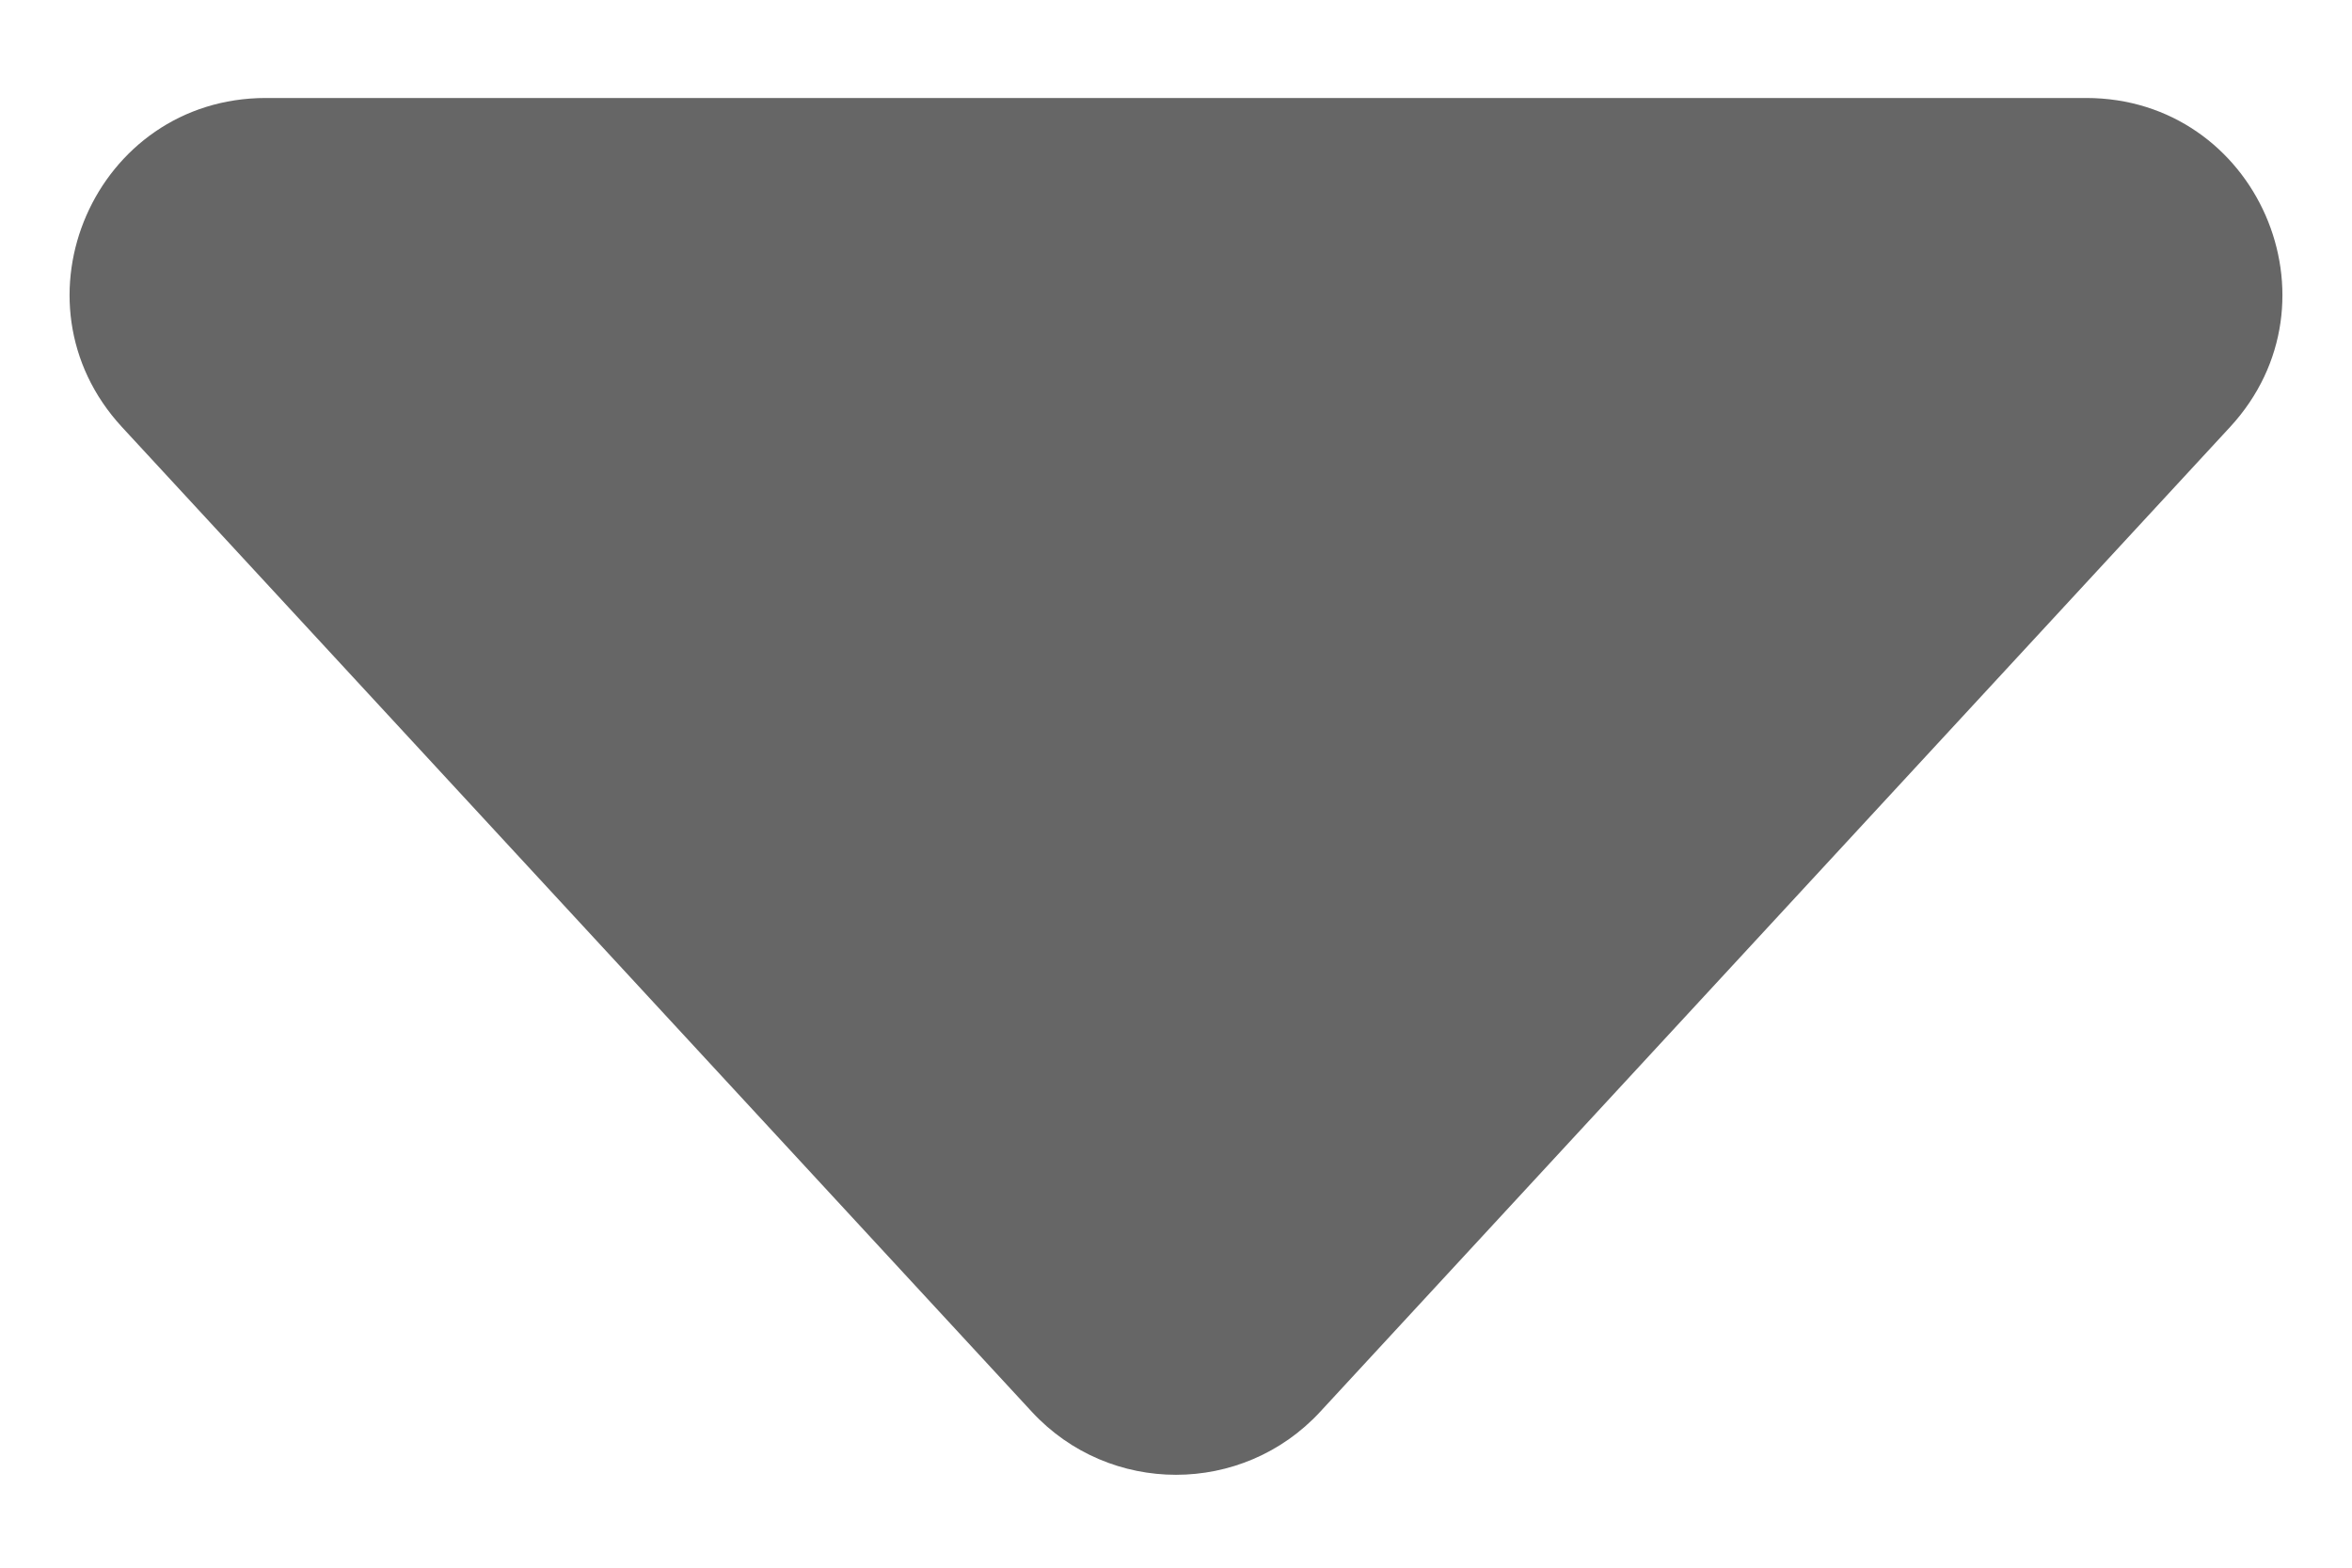<svg width="12" height="8" viewBox="0 0 12 8" fill="none" xmlns="http://www.w3.org/2000/svg">
<path d="M6.735 7.205C6.339 7.633 5.661 7.633 5.265 7.205L0.622 2.179C0.031 1.538 0.485 0.5 1.357 0.5L10.643 0.5C11.515 0.5 11.969 1.538 11.378 2.179L6.735 7.205Z" fill="#666666"/>
</svg>
